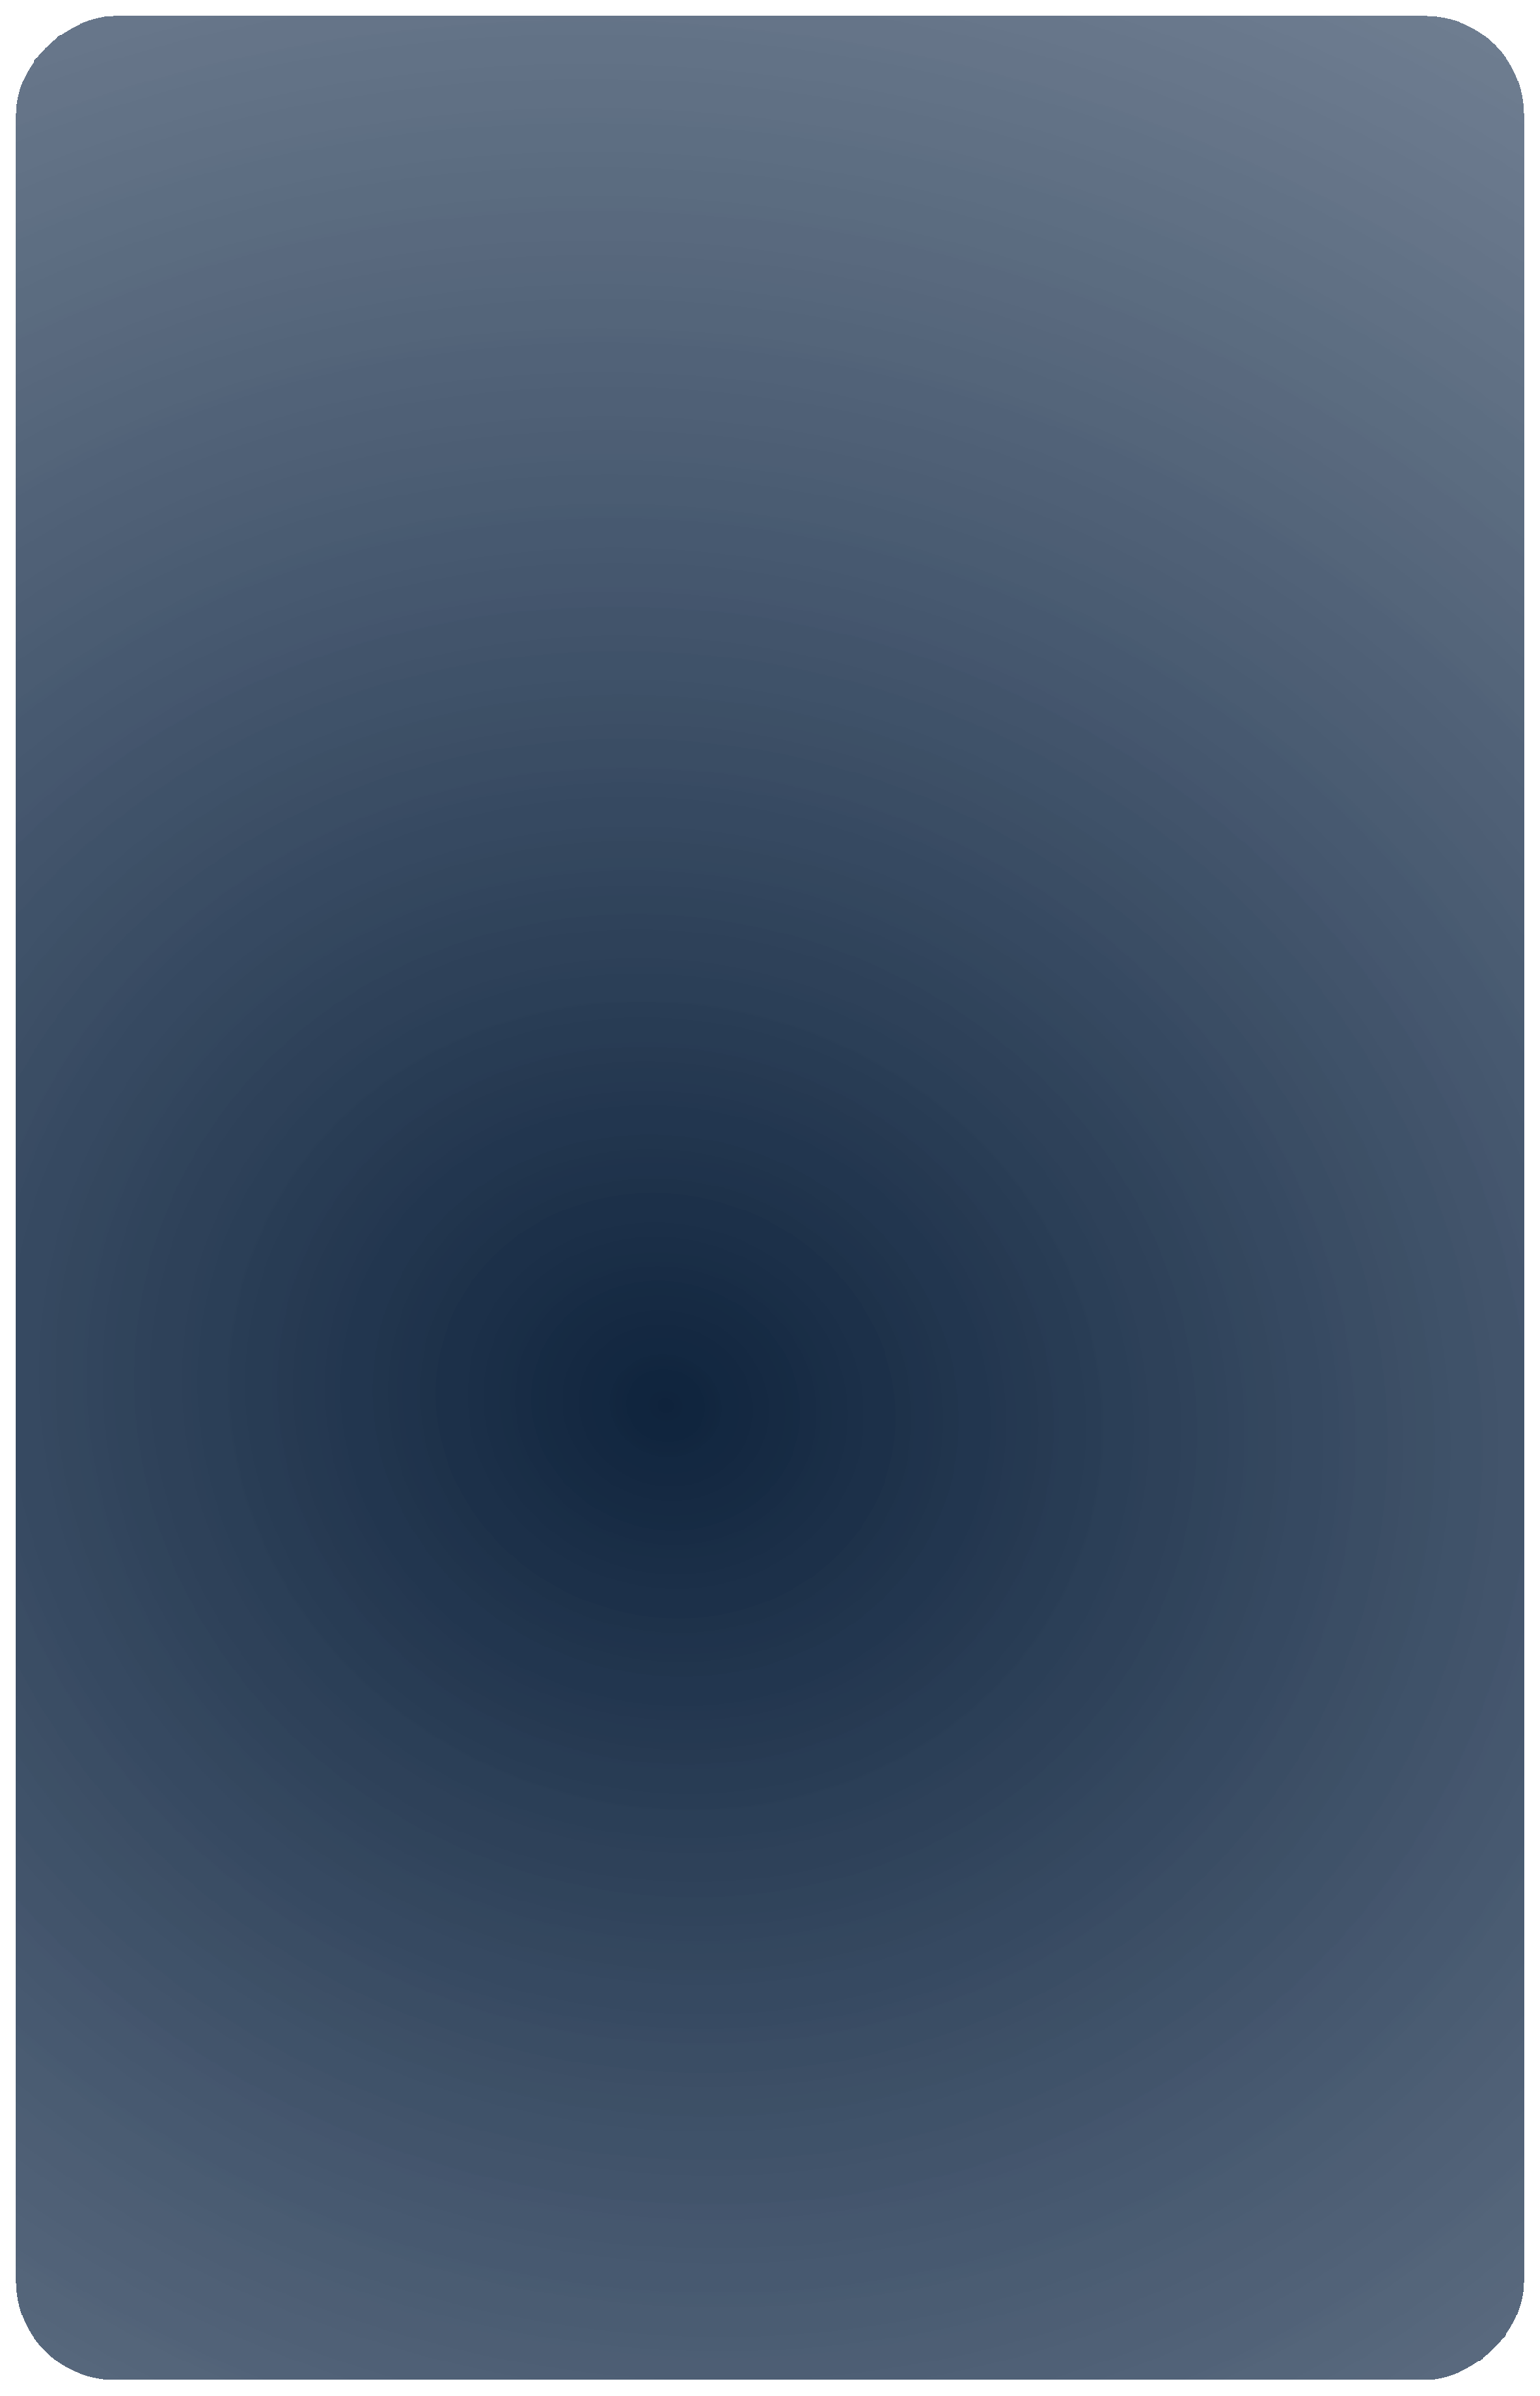 <svg width="378" height="588" viewBox="0 0 378 588" fill="none" xmlns="http://www.w3.org/2000/svg">
<g filter="url(#filter0_d_9_36365)">
<rect x="374" width="580" height="370" rx="24" transform="rotate(90 374 0)" fill="url(#paint0_diamond_9_36365)" shape-rendering="crispEdges"/>
<rect x="374" width="580" height="370" rx="24" transform="rotate(90 374 0)" fill="#2D2D2D" fill-opacity="0.33" shape-rendering="crispEdges"/>
</g>
<defs>
<filter id="filter0_d_9_36365" x="0" y="0" width="378" height="588" filterUnits="userSpaceOnUse" color-interpolation-filters="sRGB">
<feFlood flood-opacity="0" result="BackgroundImageFix"/>
<feColorMatrix in="SourceAlpha" type="matrix" values="0 0 0 0 0 0 0 0 0 0 0 0 0 0 0 0 0 0 127 0" result="hardAlpha"/>
<feOffset dy="4"/>
<feGaussianBlur stdDeviation="2"/>
<feComposite in2="hardAlpha" operator="out"/>
<feColorMatrix type="matrix" values="0 0 0 0 0 0 0 0 0 0 0 0 0 0 0 0 0 0 0.25 0"/>
<feBlend mode="normal" in2="BackgroundImageFix" result="effect1_dropShadow_9_36365"/>
<feBlend mode="normal" in="SourceGraphic" in2="effect1_dropShadow_9_36365" result="shape"/>
</filter>
<radialGradient id="paint0_diamond_9_36365" cx="0" cy="0" r="1" gradientUnits="userSpaceOnUse" gradientTransform="translate(717 210.5) rotate(-54.744) scale(958.88 938.341)">
<stop stop-color="#012045"/>
<stop offset="1" stop-color="#8EBBFF" stop-opacity="0"/>
</radialGradient>
</defs>
</svg>
